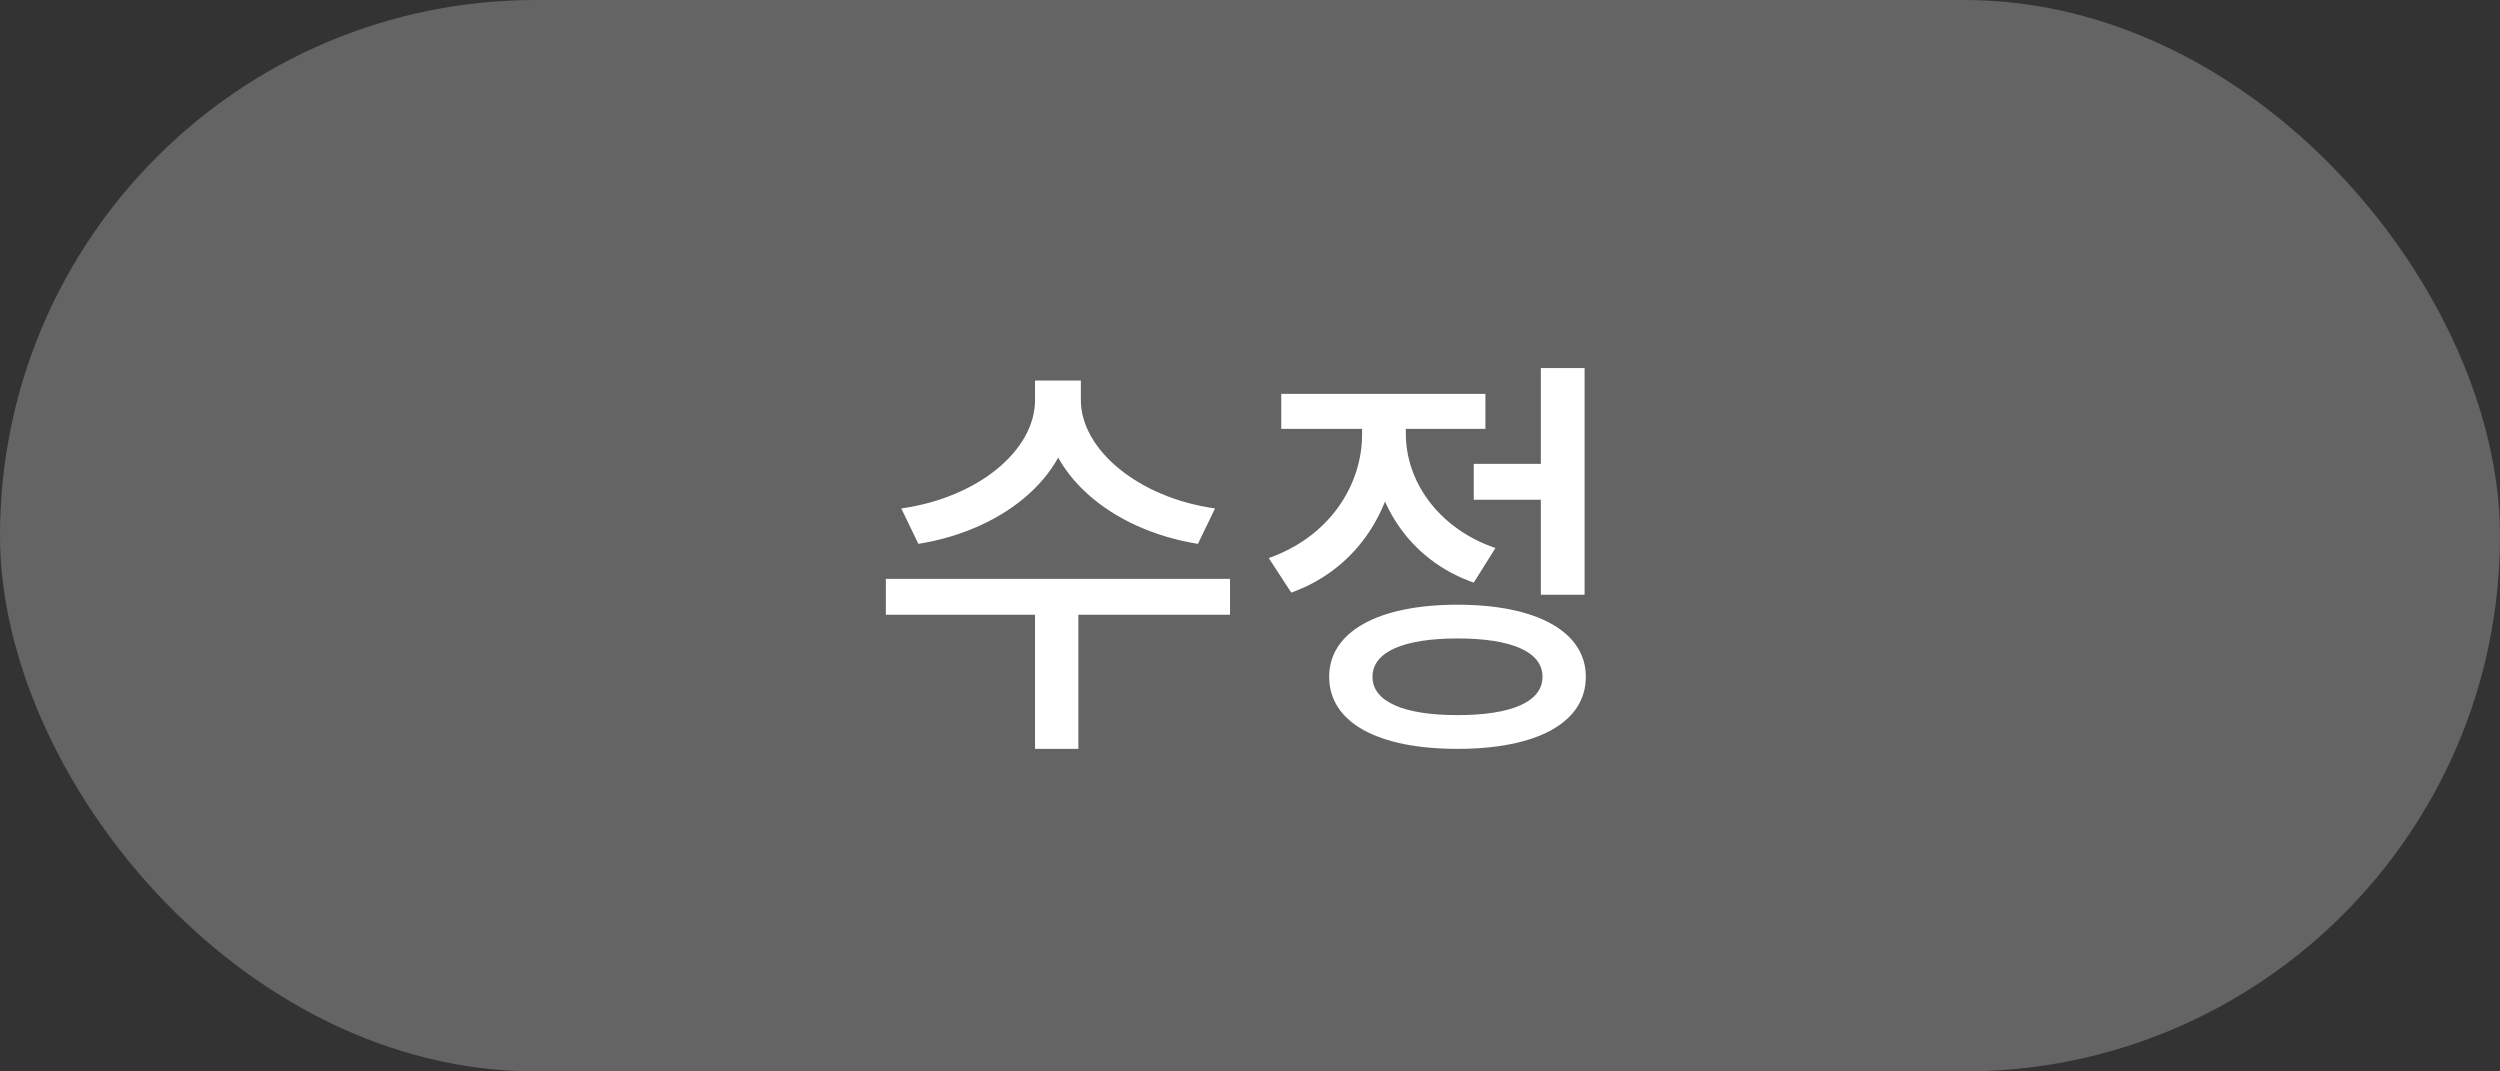 <svg width="84" height="36" viewBox="0 0 84 36" fill="none" xmlns="http://www.w3.org/2000/svg">
<rect x="0" y="0" width="84" height="36" fill="#333333" stroke="none"/>
<rect width="84" height="36" rx="18" fill="#646464"/>
<path d="M34.777 12.786V13.444C34.777 15.124 32.873 16.72 30.283 17.084L30.857 18.274C33.811 17.798 36.065 15.894 36.065 13.444V12.786H34.777ZM35.043 12.786V13.444C35.043 15.88 37.297 17.798 40.251 18.274L40.825 17.084C38.235 16.72 36.317 15.096 36.317 13.444V12.786H35.043ZM34.777 20.374V25.162H36.233V20.374H34.777ZM29.765 19.45V20.654H41.329V19.45H29.765ZM49.518 15.586V16.79H52.192V15.586H49.518ZM51.772 12.366V19.982H53.242V12.366H51.772ZM48.972 20.318C46.298 20.318 44.66 21.228 44.66 22.74C44.66 24.28 46.298 25.162 48.972 25.162C51.646 25.162 53.284 24.28 53.284 22.74C53.284 21.228 51.646 20.318 48.972 20.318ZM48.972 21.452C50.792 21.452 51.828 21.9 51.828 22.74C51.828 23.58 50.792 24.028 48.972 24.028C47.166 24.028 46.116 23.58 46.116 22.74C46.116 21.9 47.166 21.452 48.972 21.452ZM45.766 13.654V14.592C45.766 16.342 44.632 18.05 42.63 18.75L43.386 19.912C45.654 19.1 46.956 16.986 46.956 14.592V13.654H45.766ZM46.06 13.654V14.578C46.06 16.79 47.306 18.806 49.518 19.576L50.246 18.414C48.328 17.756 47.236 16.174 47.236 14.578V13.654H46.06ZM43.05 13.234V14.41H49.91V13.234H43.05Z" fill="white"/>
</svg>
